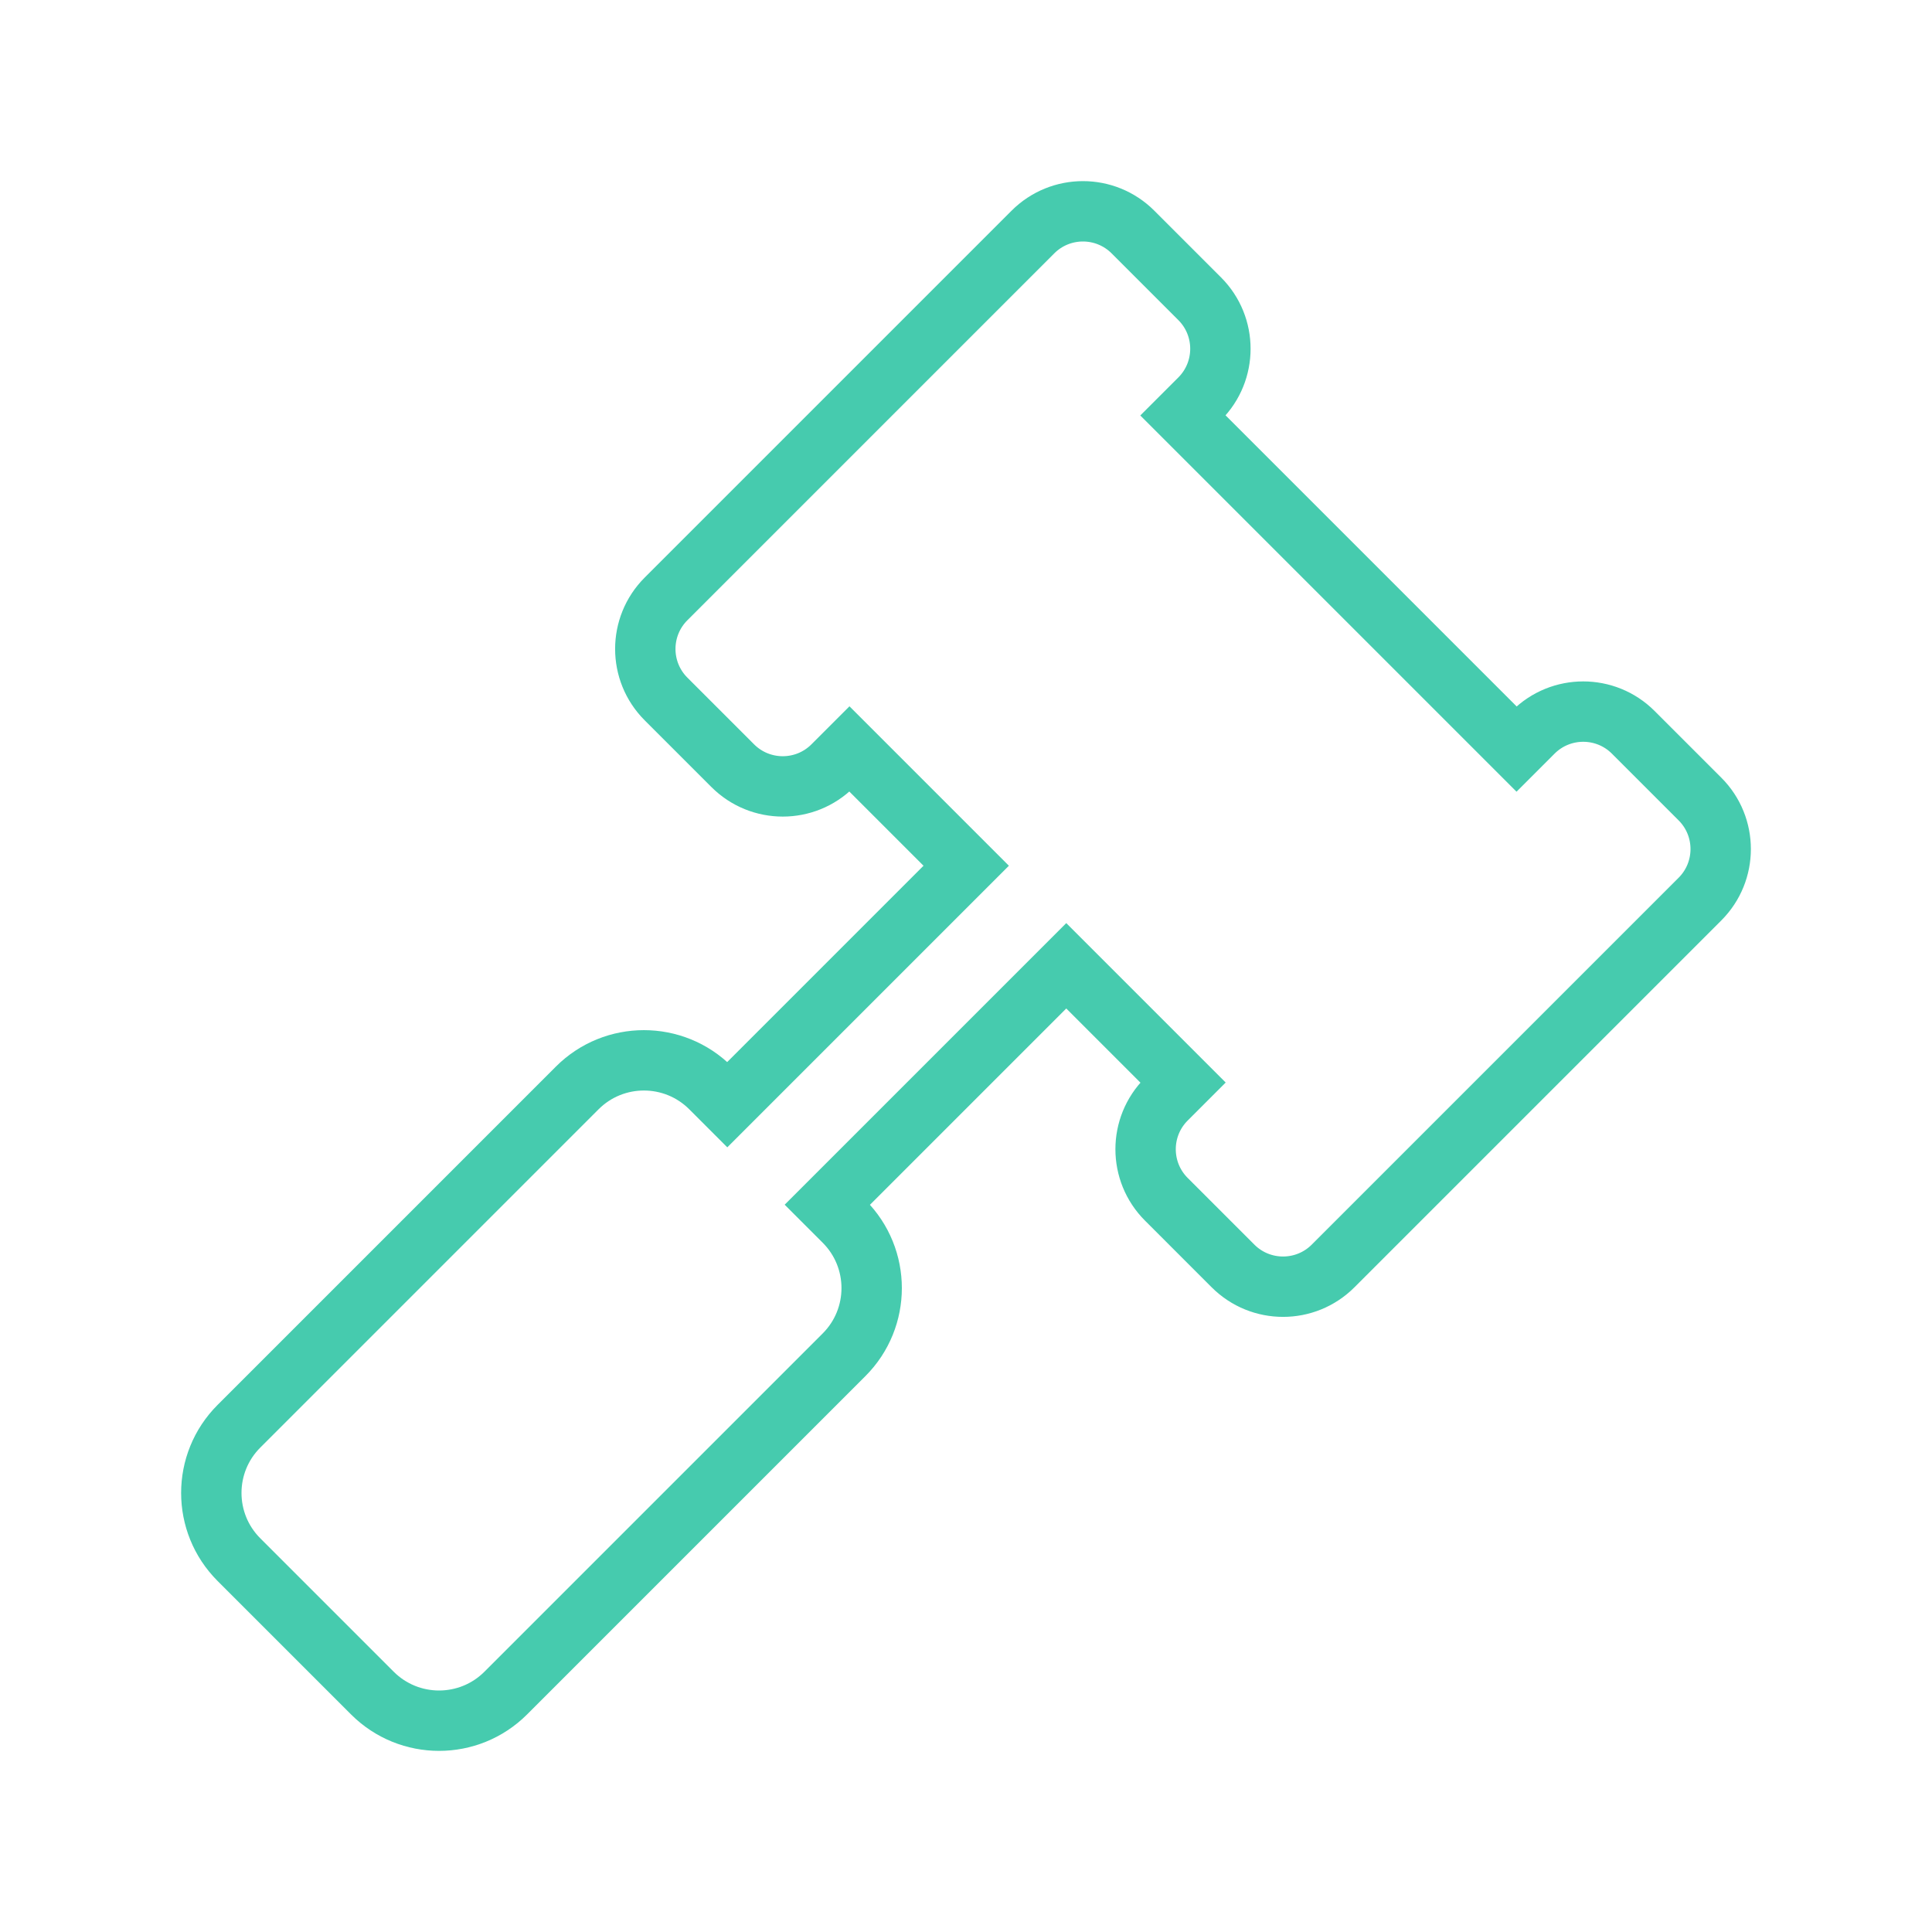 <?xml version="1.0" encoding="utf-8"?>
<svg aria-hidden="true" focusable="false" data-prefix="fas" data-icon="gavel" class="svg-inline--fa fa-gavel fa-w-16" role="img" viewBox="0 0 512 512" xmlns="http://www.w3.org/2000/svg">
  <path d="M 450.509 211.751 L 432.831 194.074 C 425.509 186.751 413.637 186.751 406.315 194.074 L 401.895 198.494 L 313.506 110.105 L 317.926 105.686 C 325.249 98.363 325.249 86.491 317.926 79.169 L 300.249 61.491 C 292.926 54.169 281.054 54.169 273.732 61.491 L 176.505 158.719 C 169.182 166.041 169.182 177.913 176.505 185.235 L 194.182 202.912 C 201.505 210.235 213.377 210.235 220.699 202.912 L 225.118 198.493 L 256.054 229.429 L 192.742 292.741 L 188.322 288.322 C 178.559 278.558 162.73 278.558 152.966 288.322 L 63.323 377.967 C 53.559 387.73 53.559 403.559 63.323 413.323 L 98.678 448.678 C 108.441 458.441 124.27 458.441 134.034 448.678 L 223.678 359.034 C 233.442 349.27 233.442 333.441 223.678 323.678 L 219.259 319.259 L 282.571 255.946 L 313.507 286.882 L 309.088 291.301 C 301.765 298.624 301.765 310.496 309.088 317.818 L 326.765 335.495 C 334.088 342.818 345.96 342.818 353.281 335.495 L 450.509 238.268 C 457.831 230.946 457.831 219.074 450.509 211.751 Z" style="stroke: rgb(70, 203, 174); fill: none; stroke-width: 16px;"/>
</svg>
